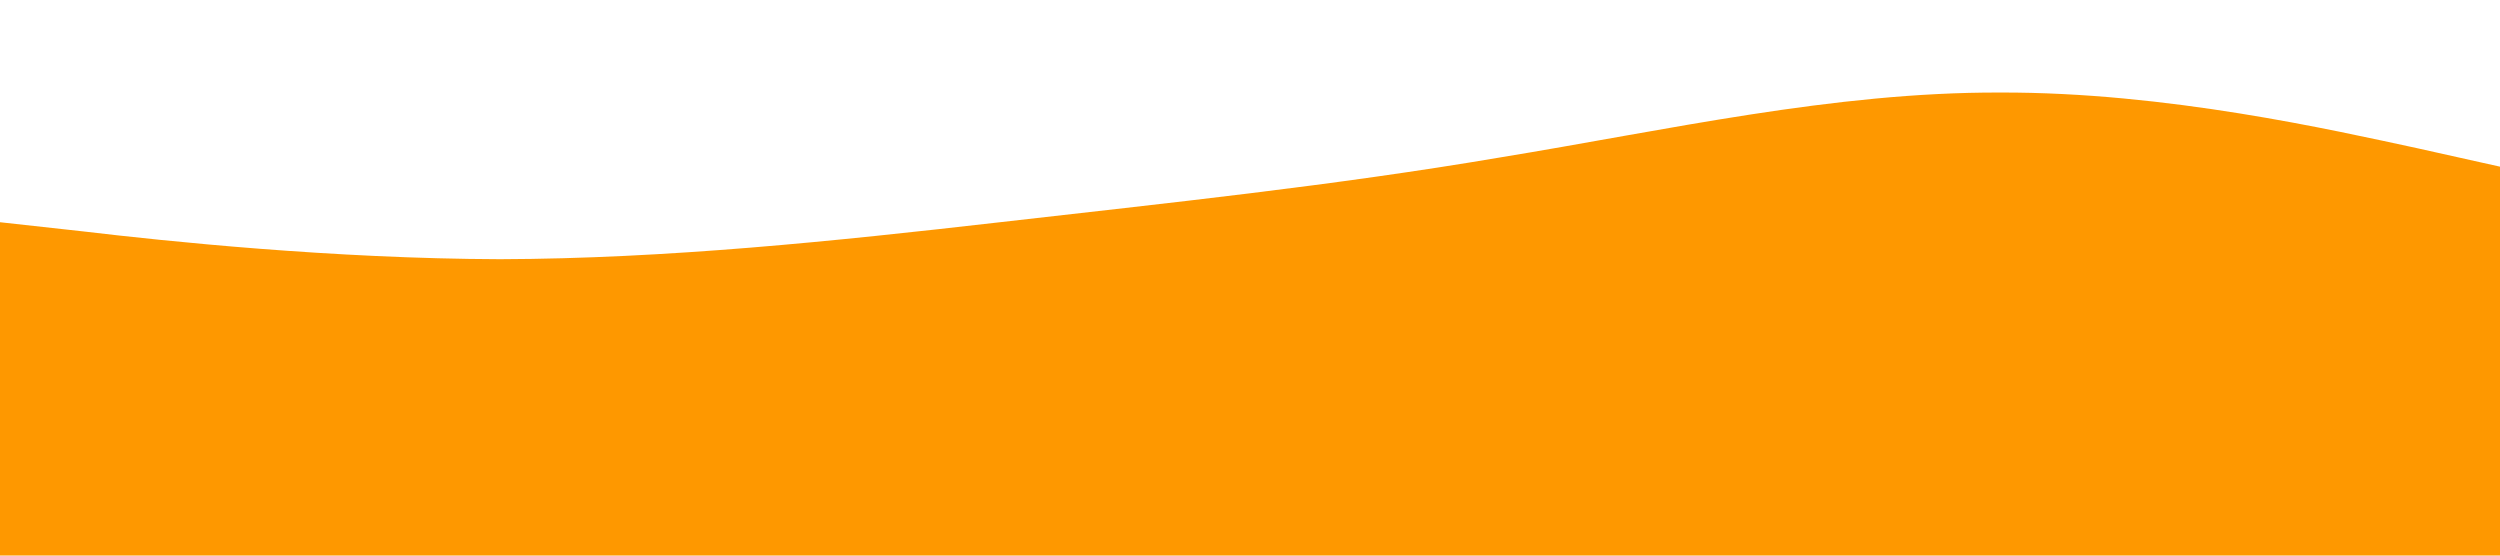 <svg xmlns="http://www.w3.org/2000/svg" viewBox="0 0 1440 320" preserveAspectRatio="none"><path fill="#fe9800" fill-opacity="1" d="M0,128L48,133.3C96,139,192,149,288,149.3C384,149,480,139,576,128C672,117,768,107,864,90.7C960,75,1056,53,1152,53.3C1248,53,1344,75,1392,85.3L1440,96L1440,320L1392,320C1344,320,1248,320,1152,320C1056,320,960,320,864,320C768,320,672,320,576,320C480,320,384,320,288,320C192,320,96,320,48,320L0,320Z"></path></svg>